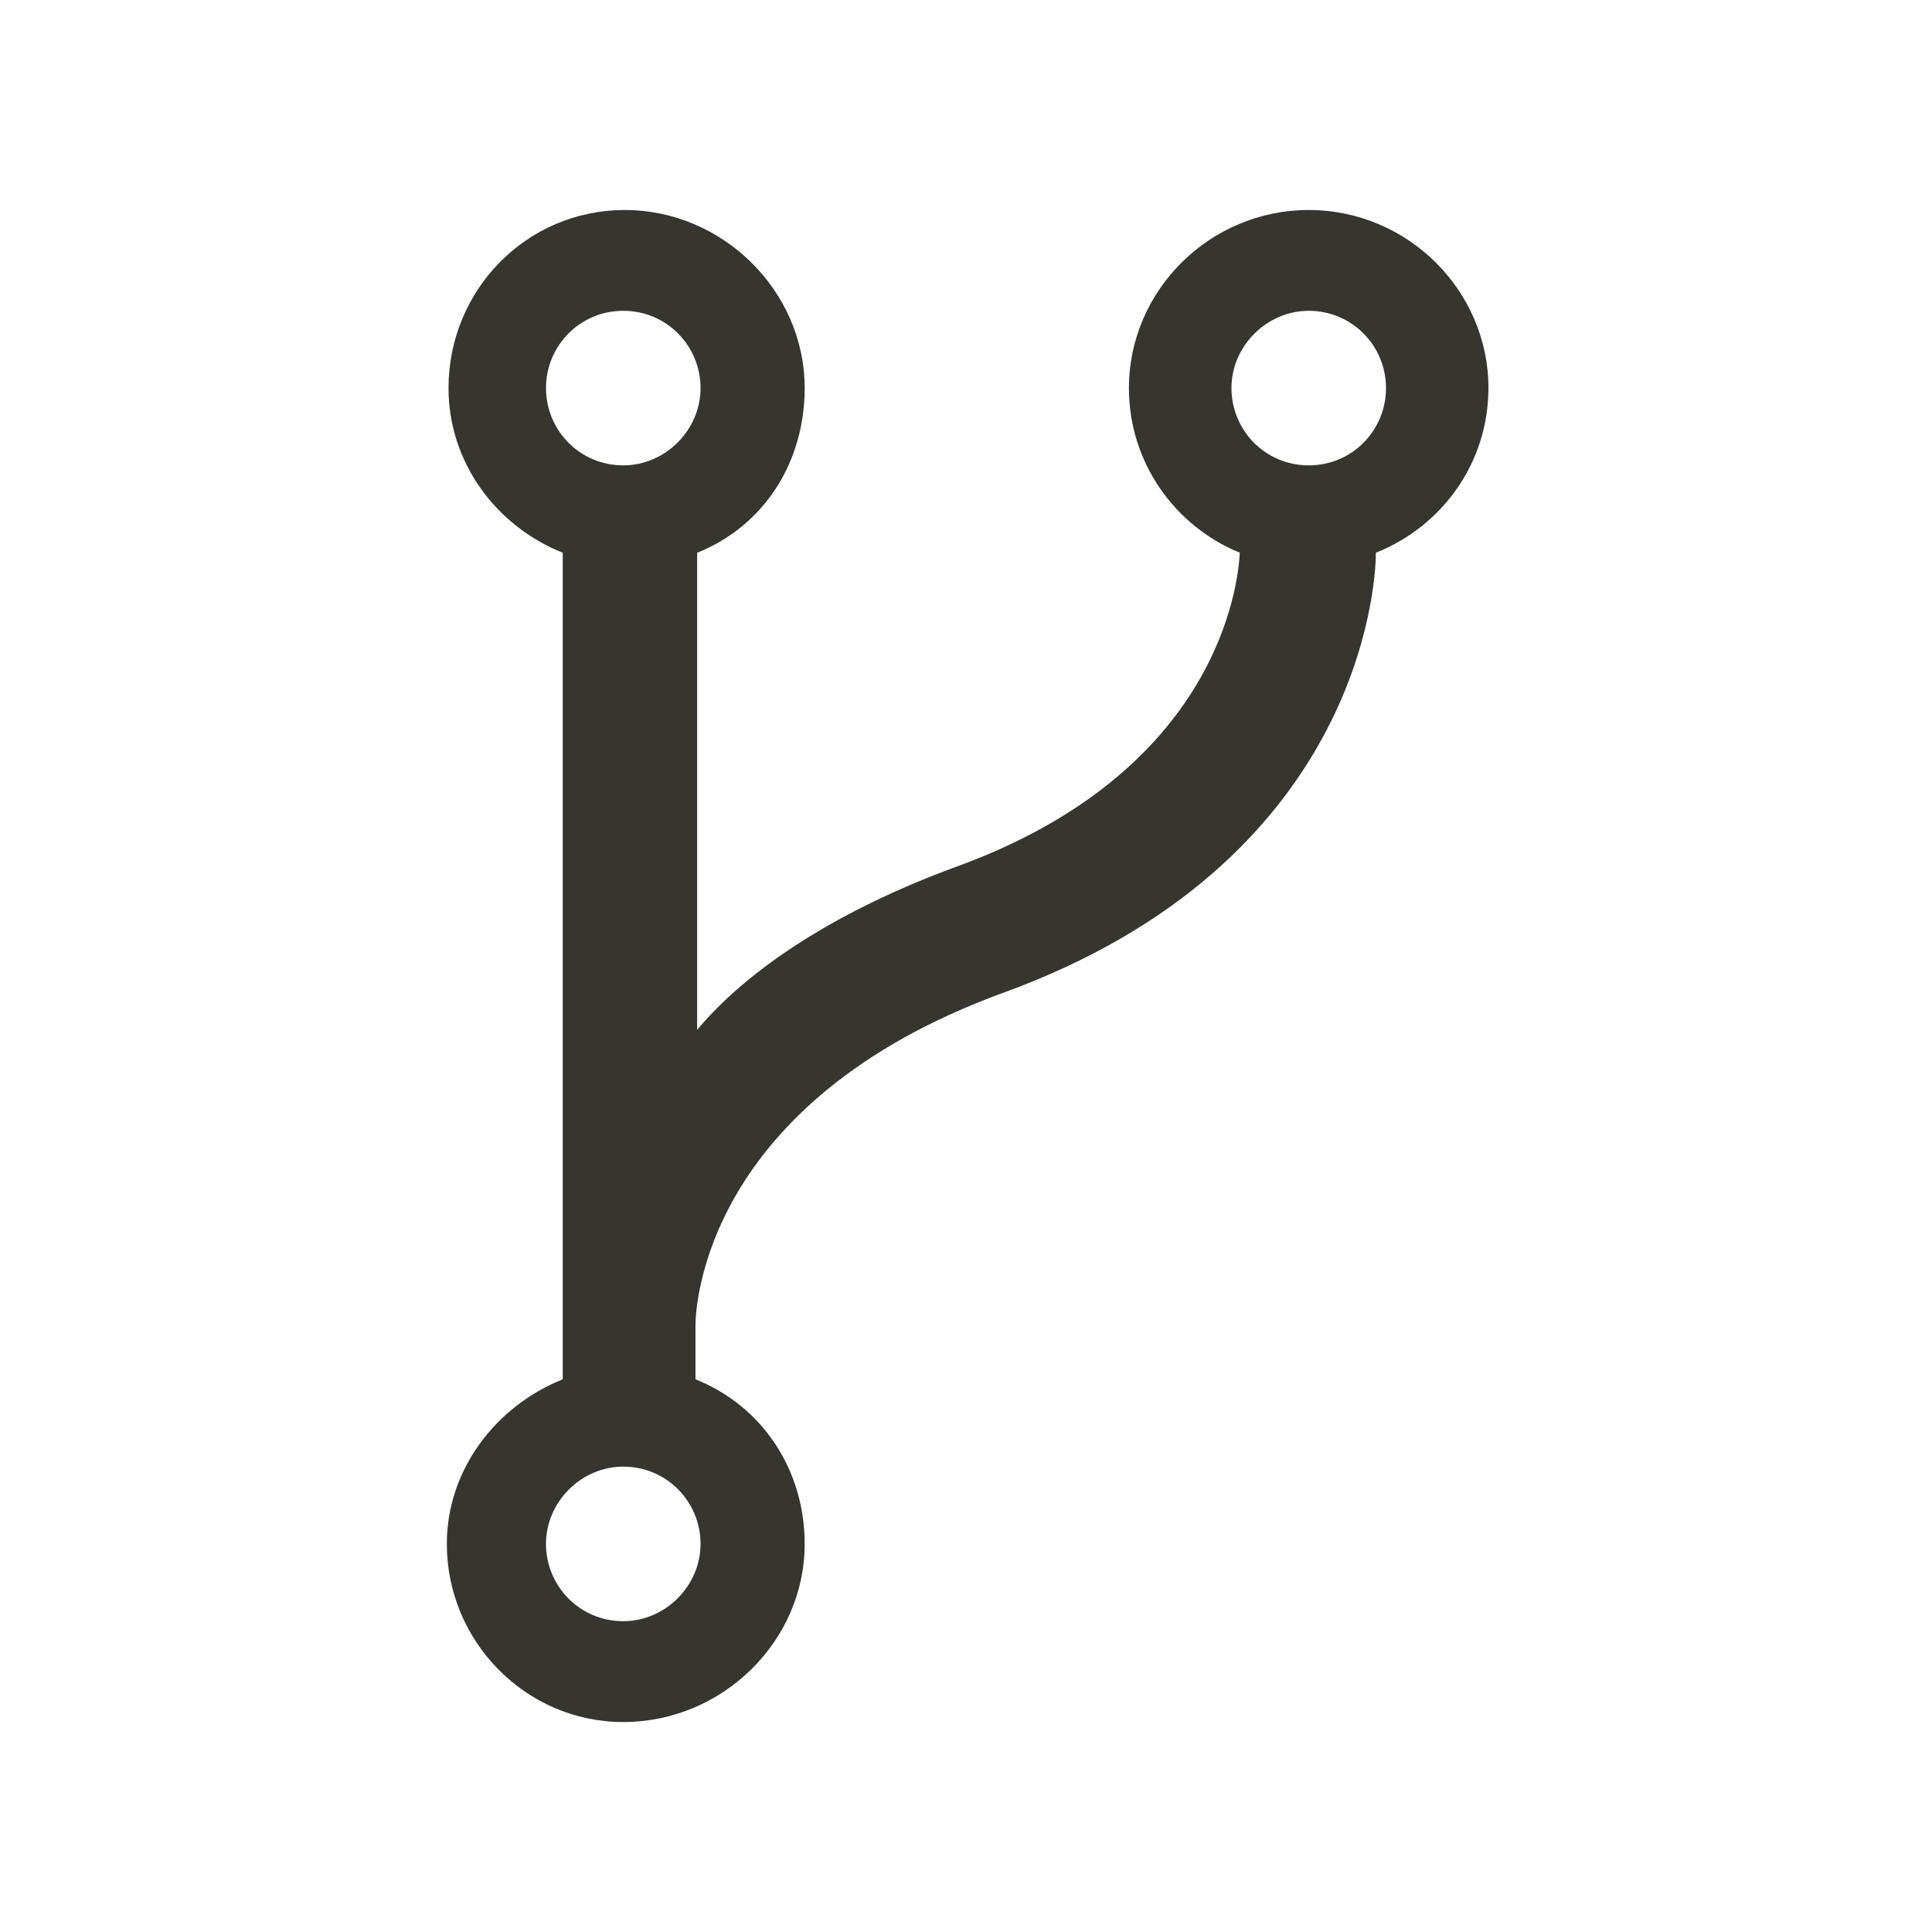 <!-- Generated by IcoMoon.io -->
<svg version="1.1" xmlns="http://www.w3.org/2000/svg" width="40" height="40" viewBox="0 0 40 40">
<title>di-network-2</title>
<path fill="#37352f" d="M30.817 8.035c0-2.017-1.67-3.687-3.722-3.687s-3.722 1.67-3.722 3.687c0 1.53 0.939 2.852 2.296 3.409-0.035 0.626-0.417 4.522-5.878 6.504-2.47 0.904-4.313 2.122-5.357 3.374v-9.878c1.391-0.557 2.226-1.878 2.226-3.409 0-2.017-1.704-3.687-3.722-3.687-2.052 0-3.652 1.67-3.652 3.687 0 1.53 0.974 2.852 2.365 3.409v17.113c-1.391 0.557-2.4 1.878-2.4 3.409 0 2.017 1.635 3.687 3.652 3.687 2.052 0 3.757-1.67 3.757-3.687 0-1.53-0.87-2.852-2.261-3.409v-1.113c0-0.383 0.174-4.626 6.365-6.887 7.374-2.678 7.722-8.417 7.722-9.113 1.391-0.557 2.33-1.878 2.33-3.409zM12.904 6.435c0.904 0 1.6 0.73 1.6 1.6s-0.73 1.6-1.6 1.6c-0.904 0-1.6-0.73-1.6-1.6s0.696-1.6 1.6-1.6zM12.904 33.565c-0.904 0-1.6-0.73-1.6-1.6s0.73-1.6 1.6-1.6c0.904 0 1.6 0.73 1.6 1.6s-0.73 1.6-1.6 1.6zM27.096 9.635c-0.904 0-1.6-0.73-1.6-1.6s0.73-1.6 1.6-1.6c0.904 0 1.6 0.73 1.6 1.6s-0.696 1.6-1.6 1.6z"></path>
</svg>
